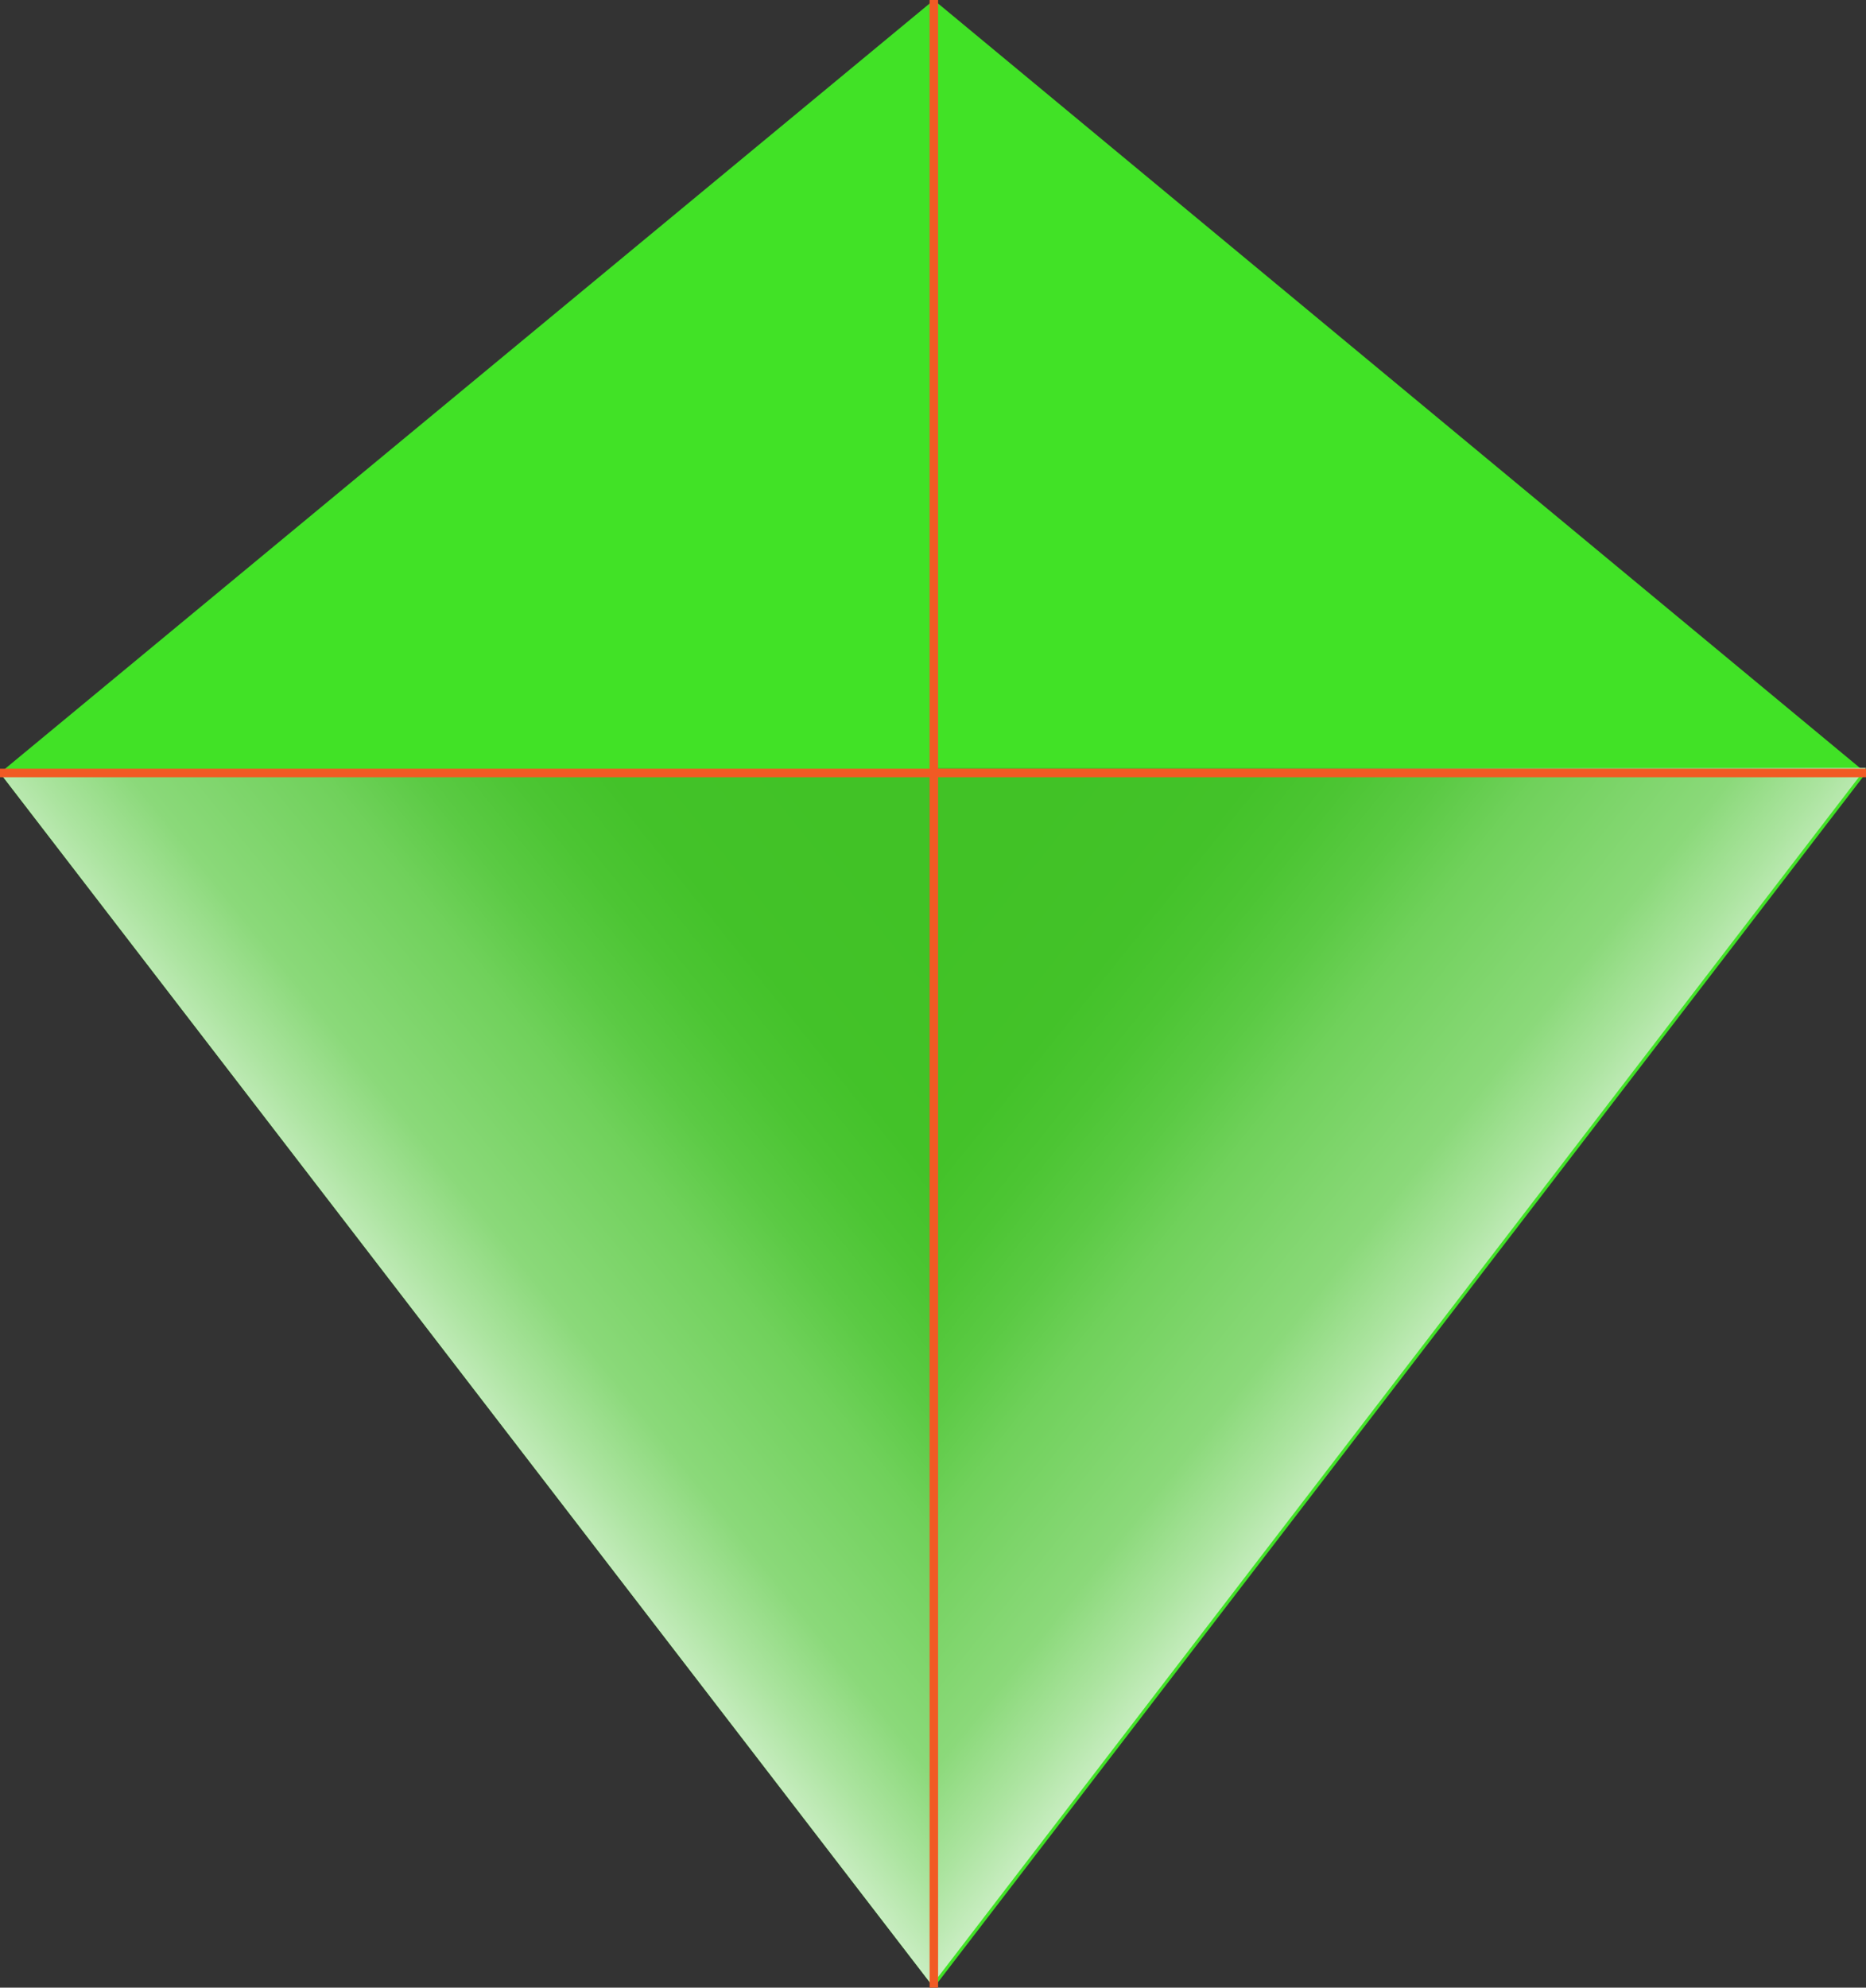 <?xml version="1.0" encoding="UTF-8"?>
<svg xmlns="http://www.w3.org/2000/svg" xmlns:xlink="http://www.w3.org/1999/xlink" version="1.1" viewBox="0 0 109.9 117">
  <rect x="0" y="0" width="109.9" height="117" fill="#333333" stroke="none"/>
  <defs>
    <style>
      .cls-1 {
        fill: url(#linear-gradient);
      }

      .cls-1, .cls-2, .cls-3 {
        stroke-width: 0px;
      }

      .cls-4 {
        fill: none;
        stroke: #f15a24;
        stroke-miterlimit: 10;
        stroke-width: .5px;
      }

      .cls-5 {
        mix-blend-mode: darken;
      }

      .cls-2 {
        fill: url(#linear-gradient-2);
      }

      .cls-6 {
        isolation: isolate;
      }

      .cls-3 {
        fill: #41e226;
      }
    </style>
    <linearGradient id="linear-gradient" x1="16.7" y1="85.3" x2="-17.8" y2="57.6" gradientTransform="translate(39.2) rotate(-180) scale(1 -1)" gradientUnits="userSpaceOnUse">
      <stop offset="0" stop-color="#fff"/>
      <stop offset=".1" stop-color="#d2f0cc"/>
      <stop offset=".2" stop-color="#ace4a0"/>
      <stop offset=".3" stop-color="#8bd97a"/>
      <stop offset=".5" stop-color="#70d15b"/>
      <stop offset=".6" stop-color="#5bca44"/>
      <stop offset=".7" stop-color="#4cc533"/>
      <stop offset=".8" stop-color="#43c229"/>
      <stop offset="1" stop-color="#41c226"/>
    </linearGradient>
    <linearGradient id="linear-gradient-2" x1="-82" y1="85" x2="-116.4" y2="57.3" gradientTransform="translate(169.4)" xlink:href="#linear-gradient"/>
  </defs>
  <g class="cls-6">
    <g id="Layer_2" data-name="Layer 2">
      <g id="Layer_1-2" data-name="Layer 1-2">
        <polygon class="cls-3" points="55 117 0 45.5 55 0 109.9 45.5 55 117"/>
      </g>
      <g id="Layer_1-2-2" data-name="Layer 1-2" class="cls-5">
        <polygon class="cls-1" points="55 117 55 45.5 0 45.5 55 117"/>
      </g>
      <g id="Layer_1-2-3" data-name="Layer 1-2" class="cls-5">
        <polygon class="cls-2" points="55 116.7 55 45.2 109.9 45.2 55 116.7"/>
      </g>
      <line class="cls-4" y1="45.5" x2="109.9" y2="45.5"/>
      <line class="cls-4" x1="55" y1="0" x2="55" y2="117"/>
    </g>
  </g>
</svg>